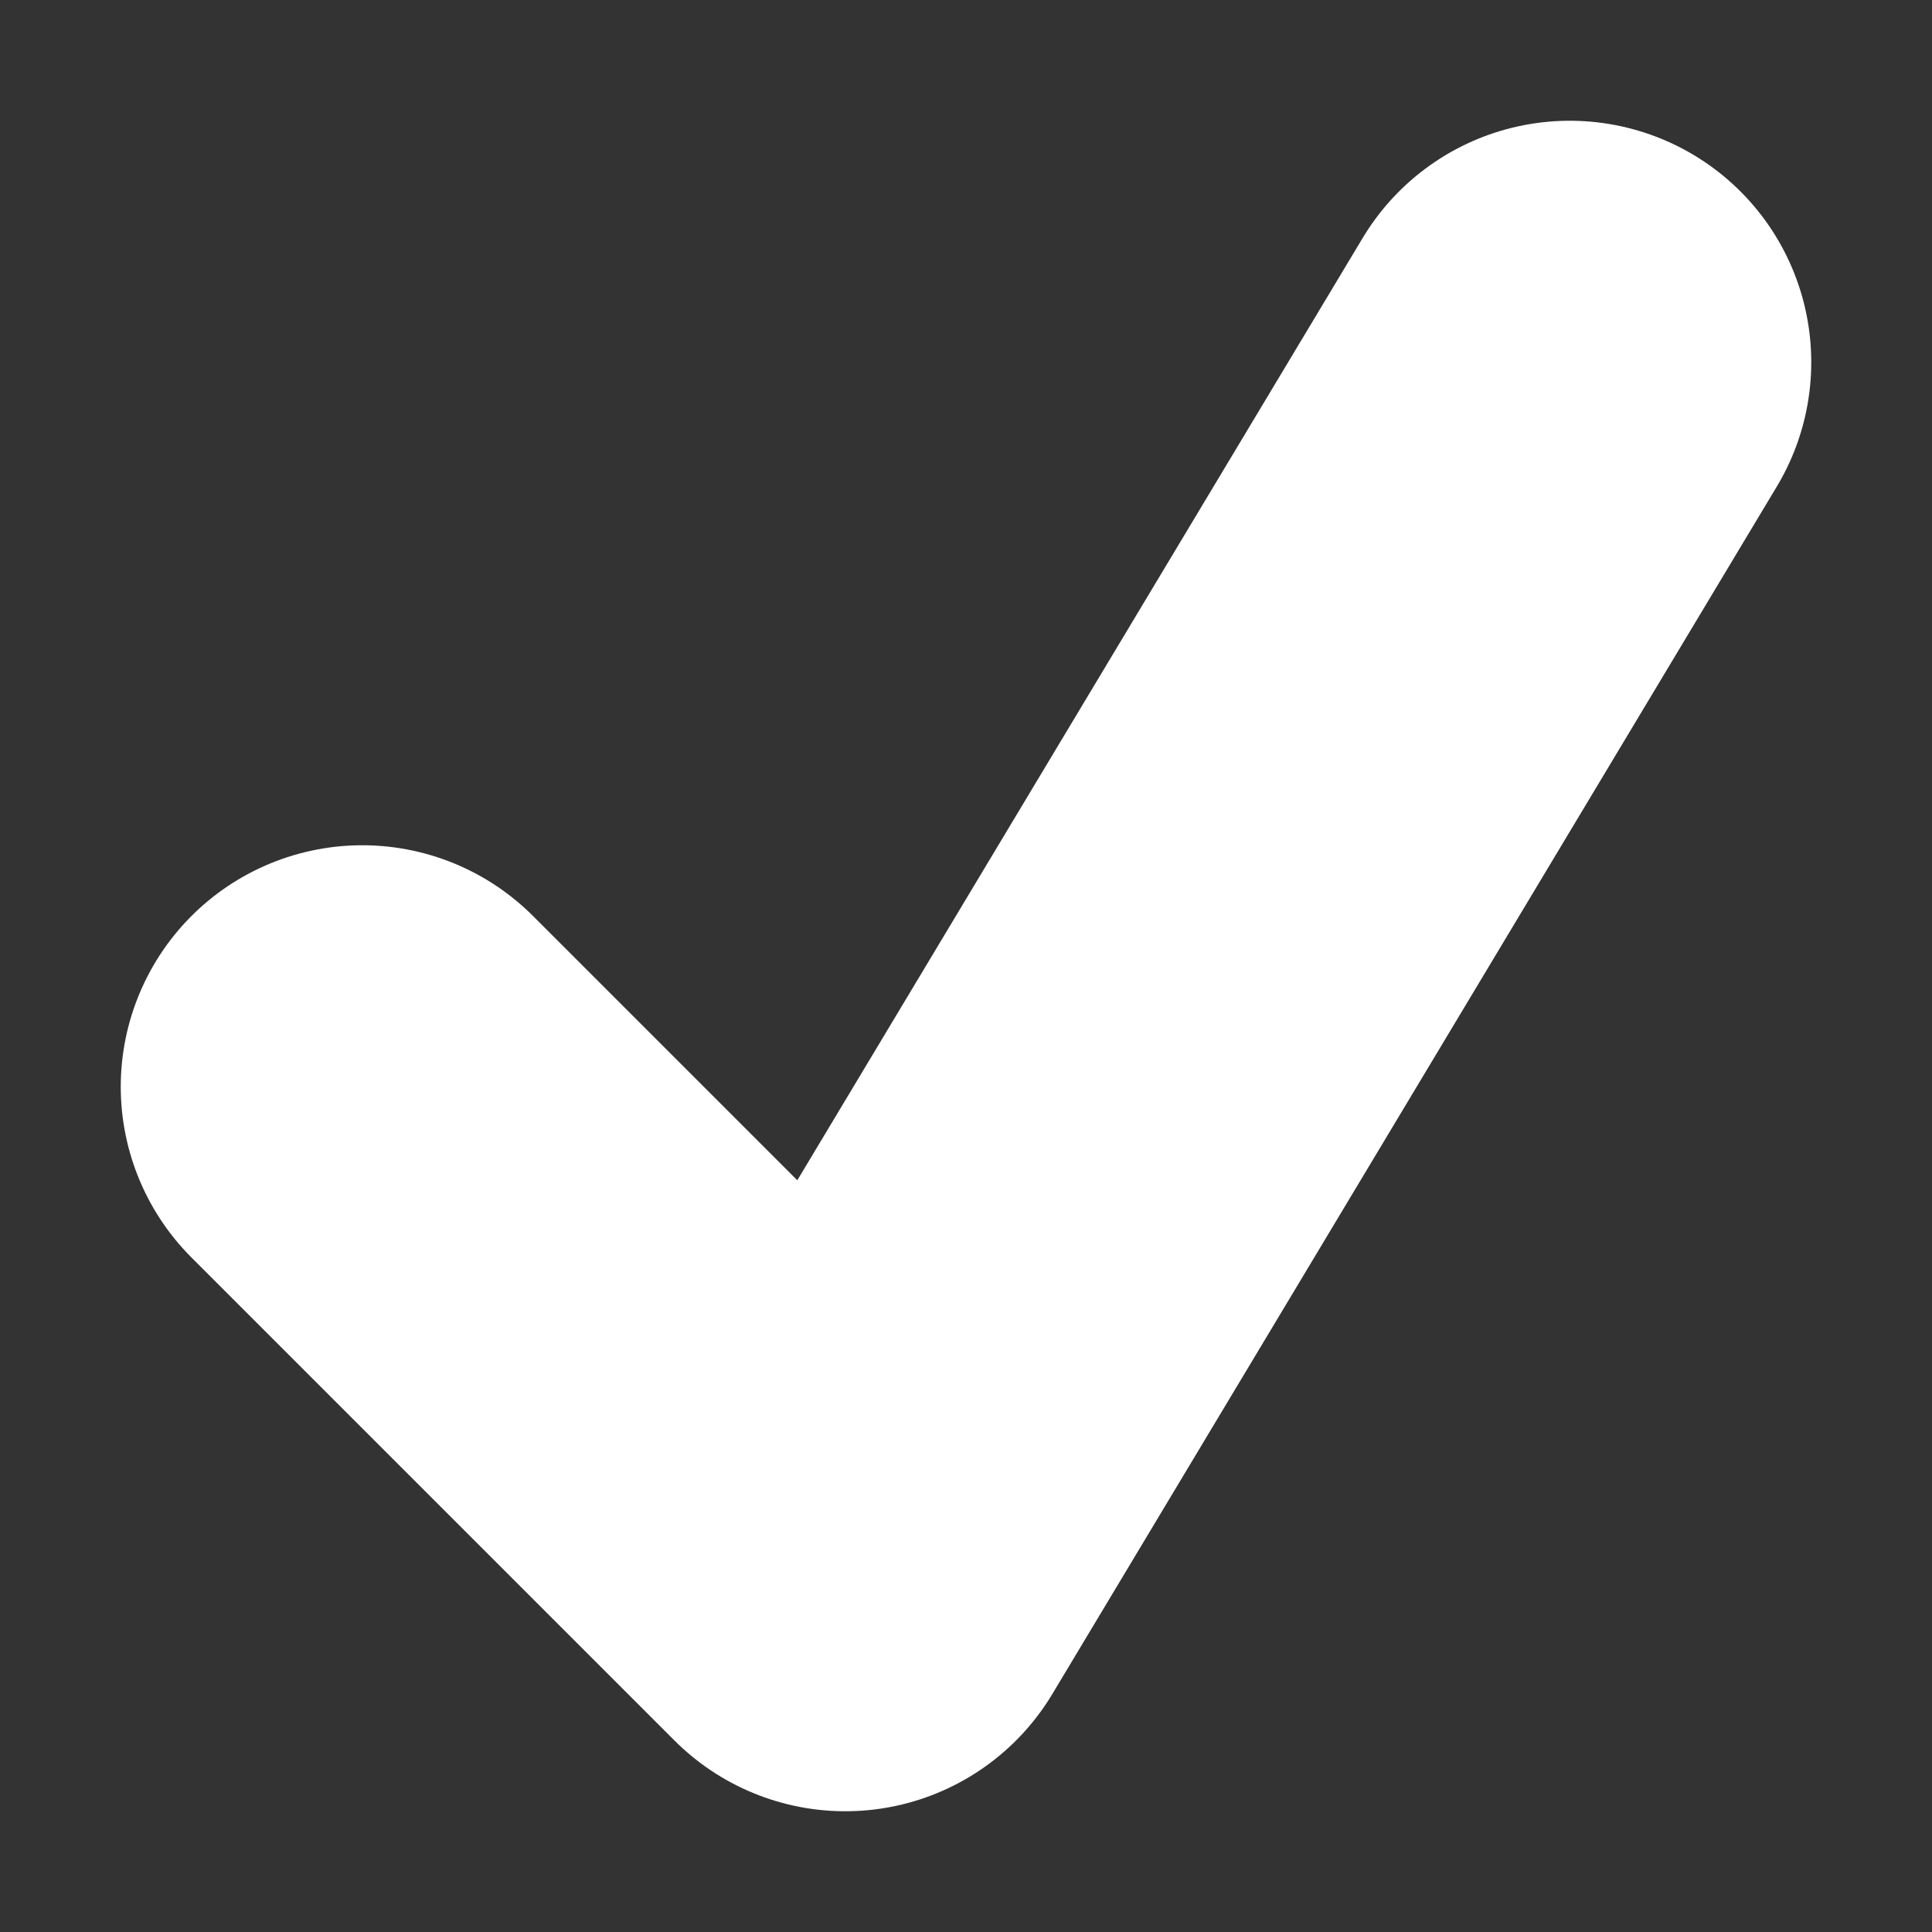 <svg width="8" height="8" viewBox="0 0 8 8" fill="none" xmlns="http://www.w3.org/2000/svg">
<rect x="0" y="0" width="8" height="8" fill="#333333" stroke="none"/>
<path d="M1.5 4.5L3.5 6.5L6.5 1.5" stroke="white" stroke-width="2" stroke-linecap="round" stroke-linejoin="round"/>
</svg>
